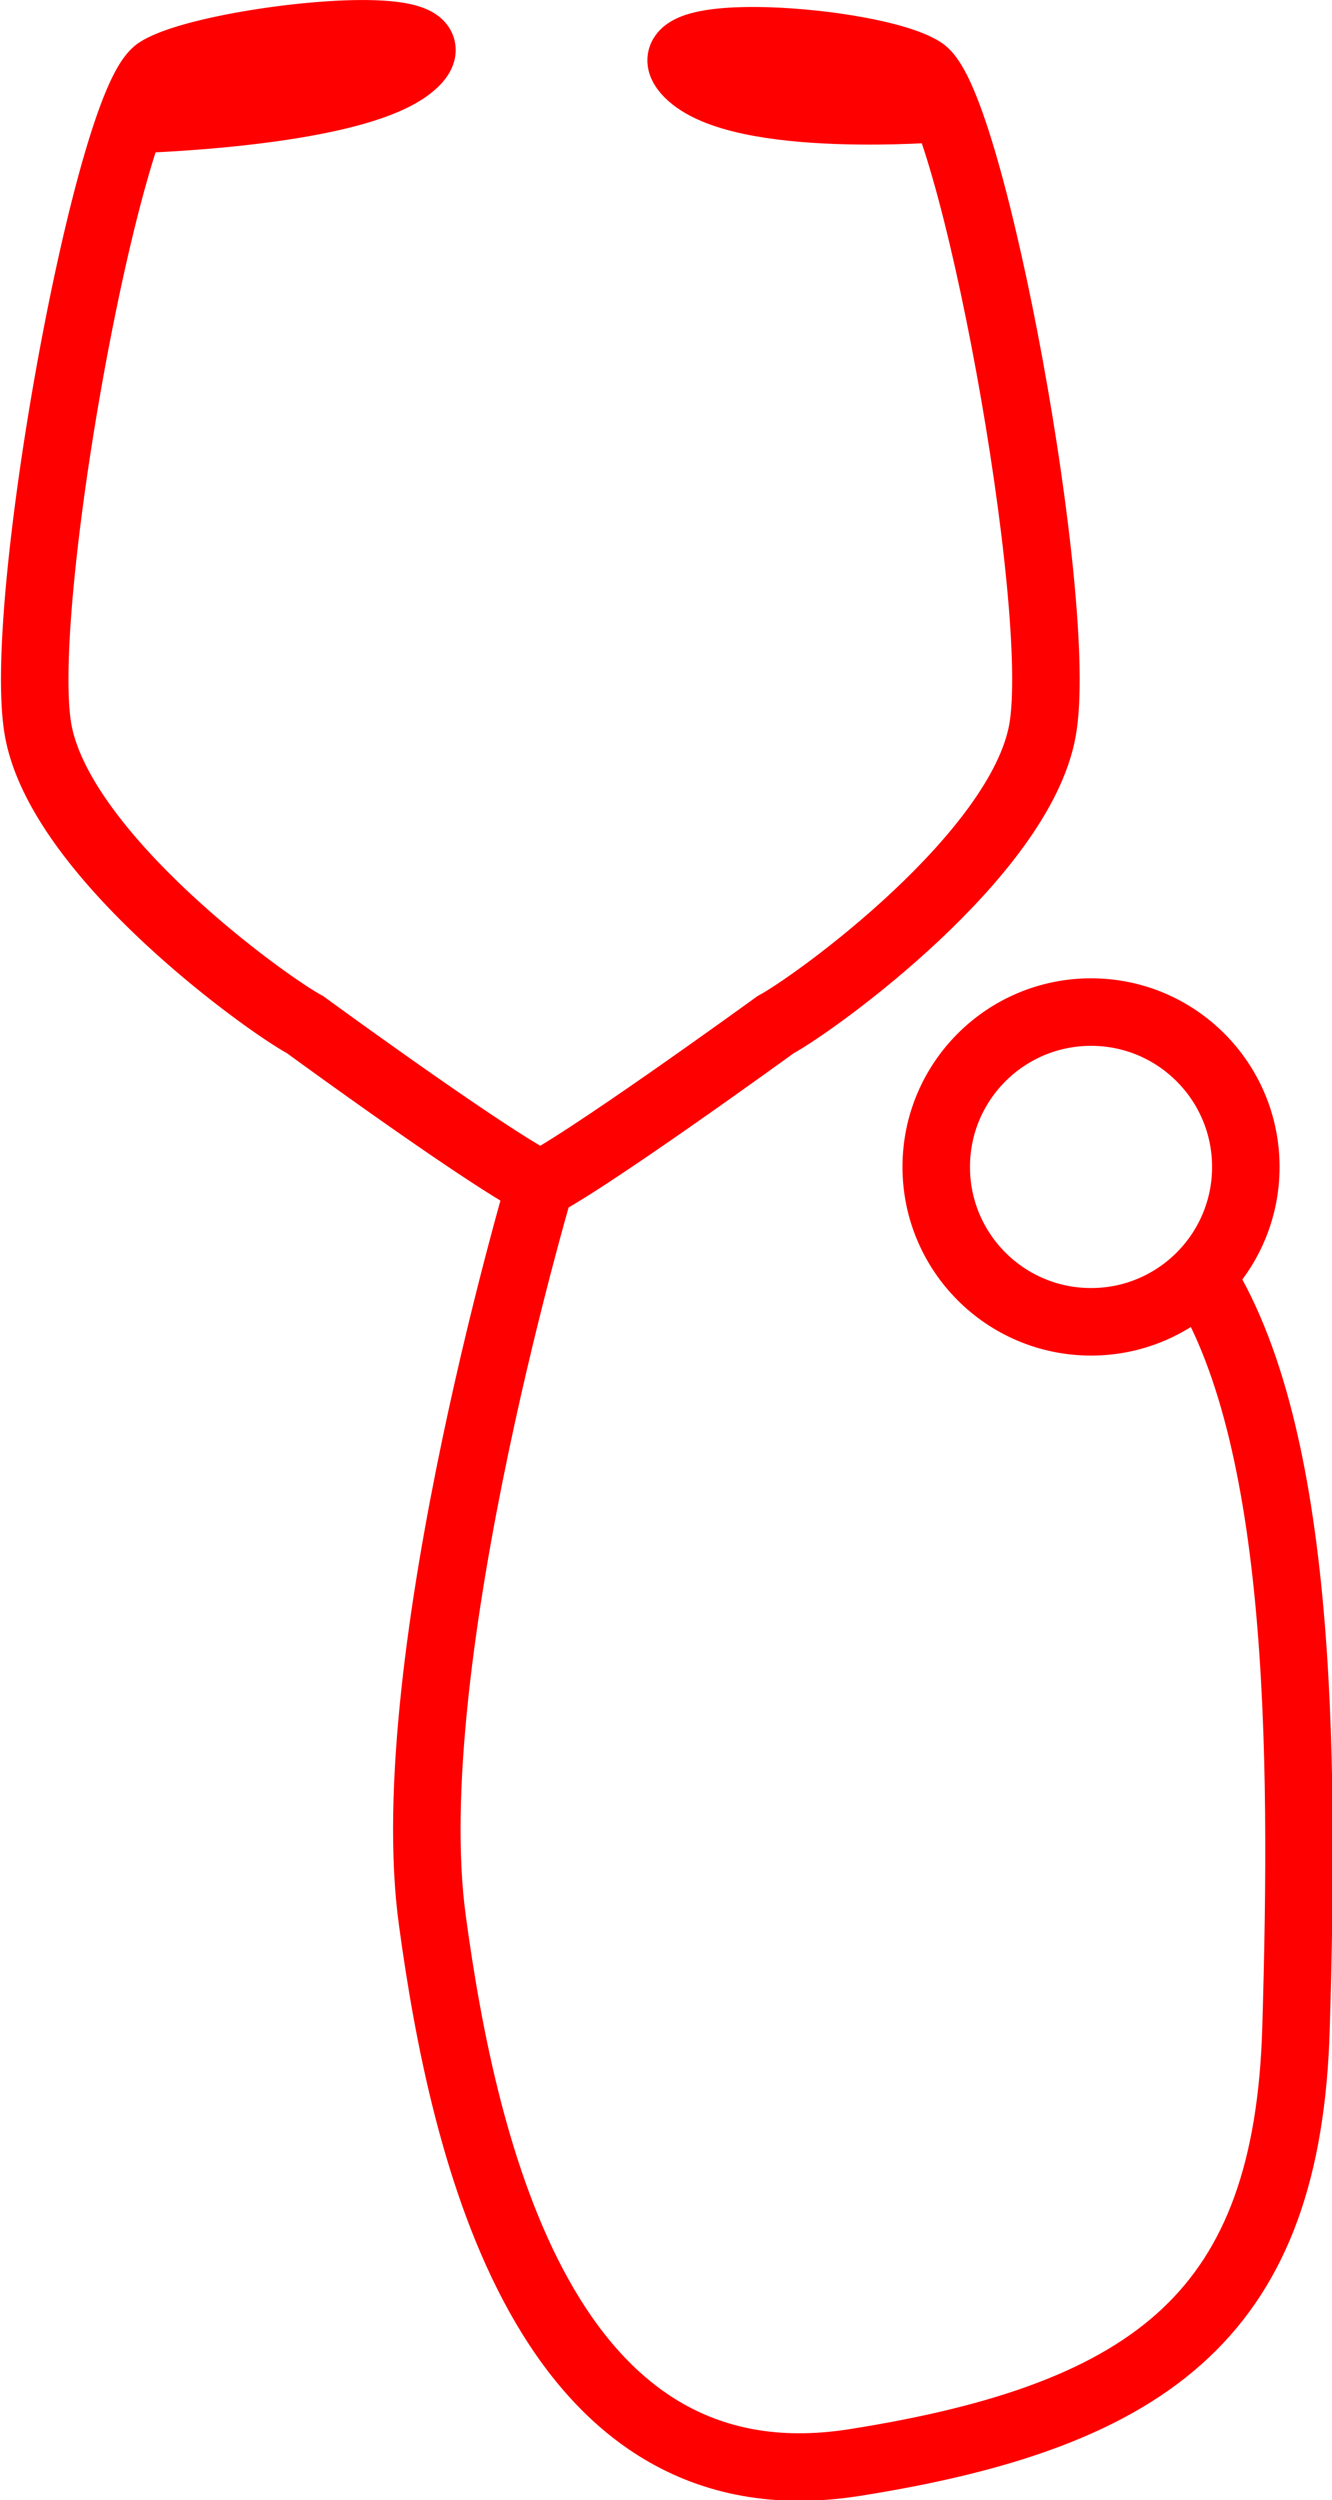 <svg id="Layer_1" data-name="Layer 1" xmlns="http://www.w3.org/2000/svg" viewBox="0 0 59.2 111.06"><defs><style>.cls-1{fill:none;stroke:red;stroke-miterlimit:10;stroke-width:3px;}</style></defs><title>Untitled-7</title><path class="cls-1" d="M889,277.44s10.32-.25,12.62-2.55-9.21-1-11.42.37-6.34,23.81-5.33,29.33,10,12.05,11.86,13.06c0,0,6.84,5,9.74,6.7a9.35,9.35,0,0,0,1,.52" transform="translate(-883.17 -272.13)"/><path class="cls-1" d="M925.17,276.93s-9.1.77-11.4-1.53,8.19-1.52,10.39-.14,6.35,23.81,5.34,29.33-10,12.05-11.86,13.06c0,0-8.93,6.48-10.71,7.22" transform="translate(-883.17 -272.13)"/><path class="cls-1" d="M907.39,324s-6.6,21.92-5,33.47c1.38,10.15,5,26.21,18.73,24.06,13.48-2.12,19.28-6.8,19.65-19.28s.3-27.06-4.59-34" transform="translate(-883.17 -272.13)"/><circle class="cls-1" cx="48.49" cy="51.84" r="6.88"/></svg>